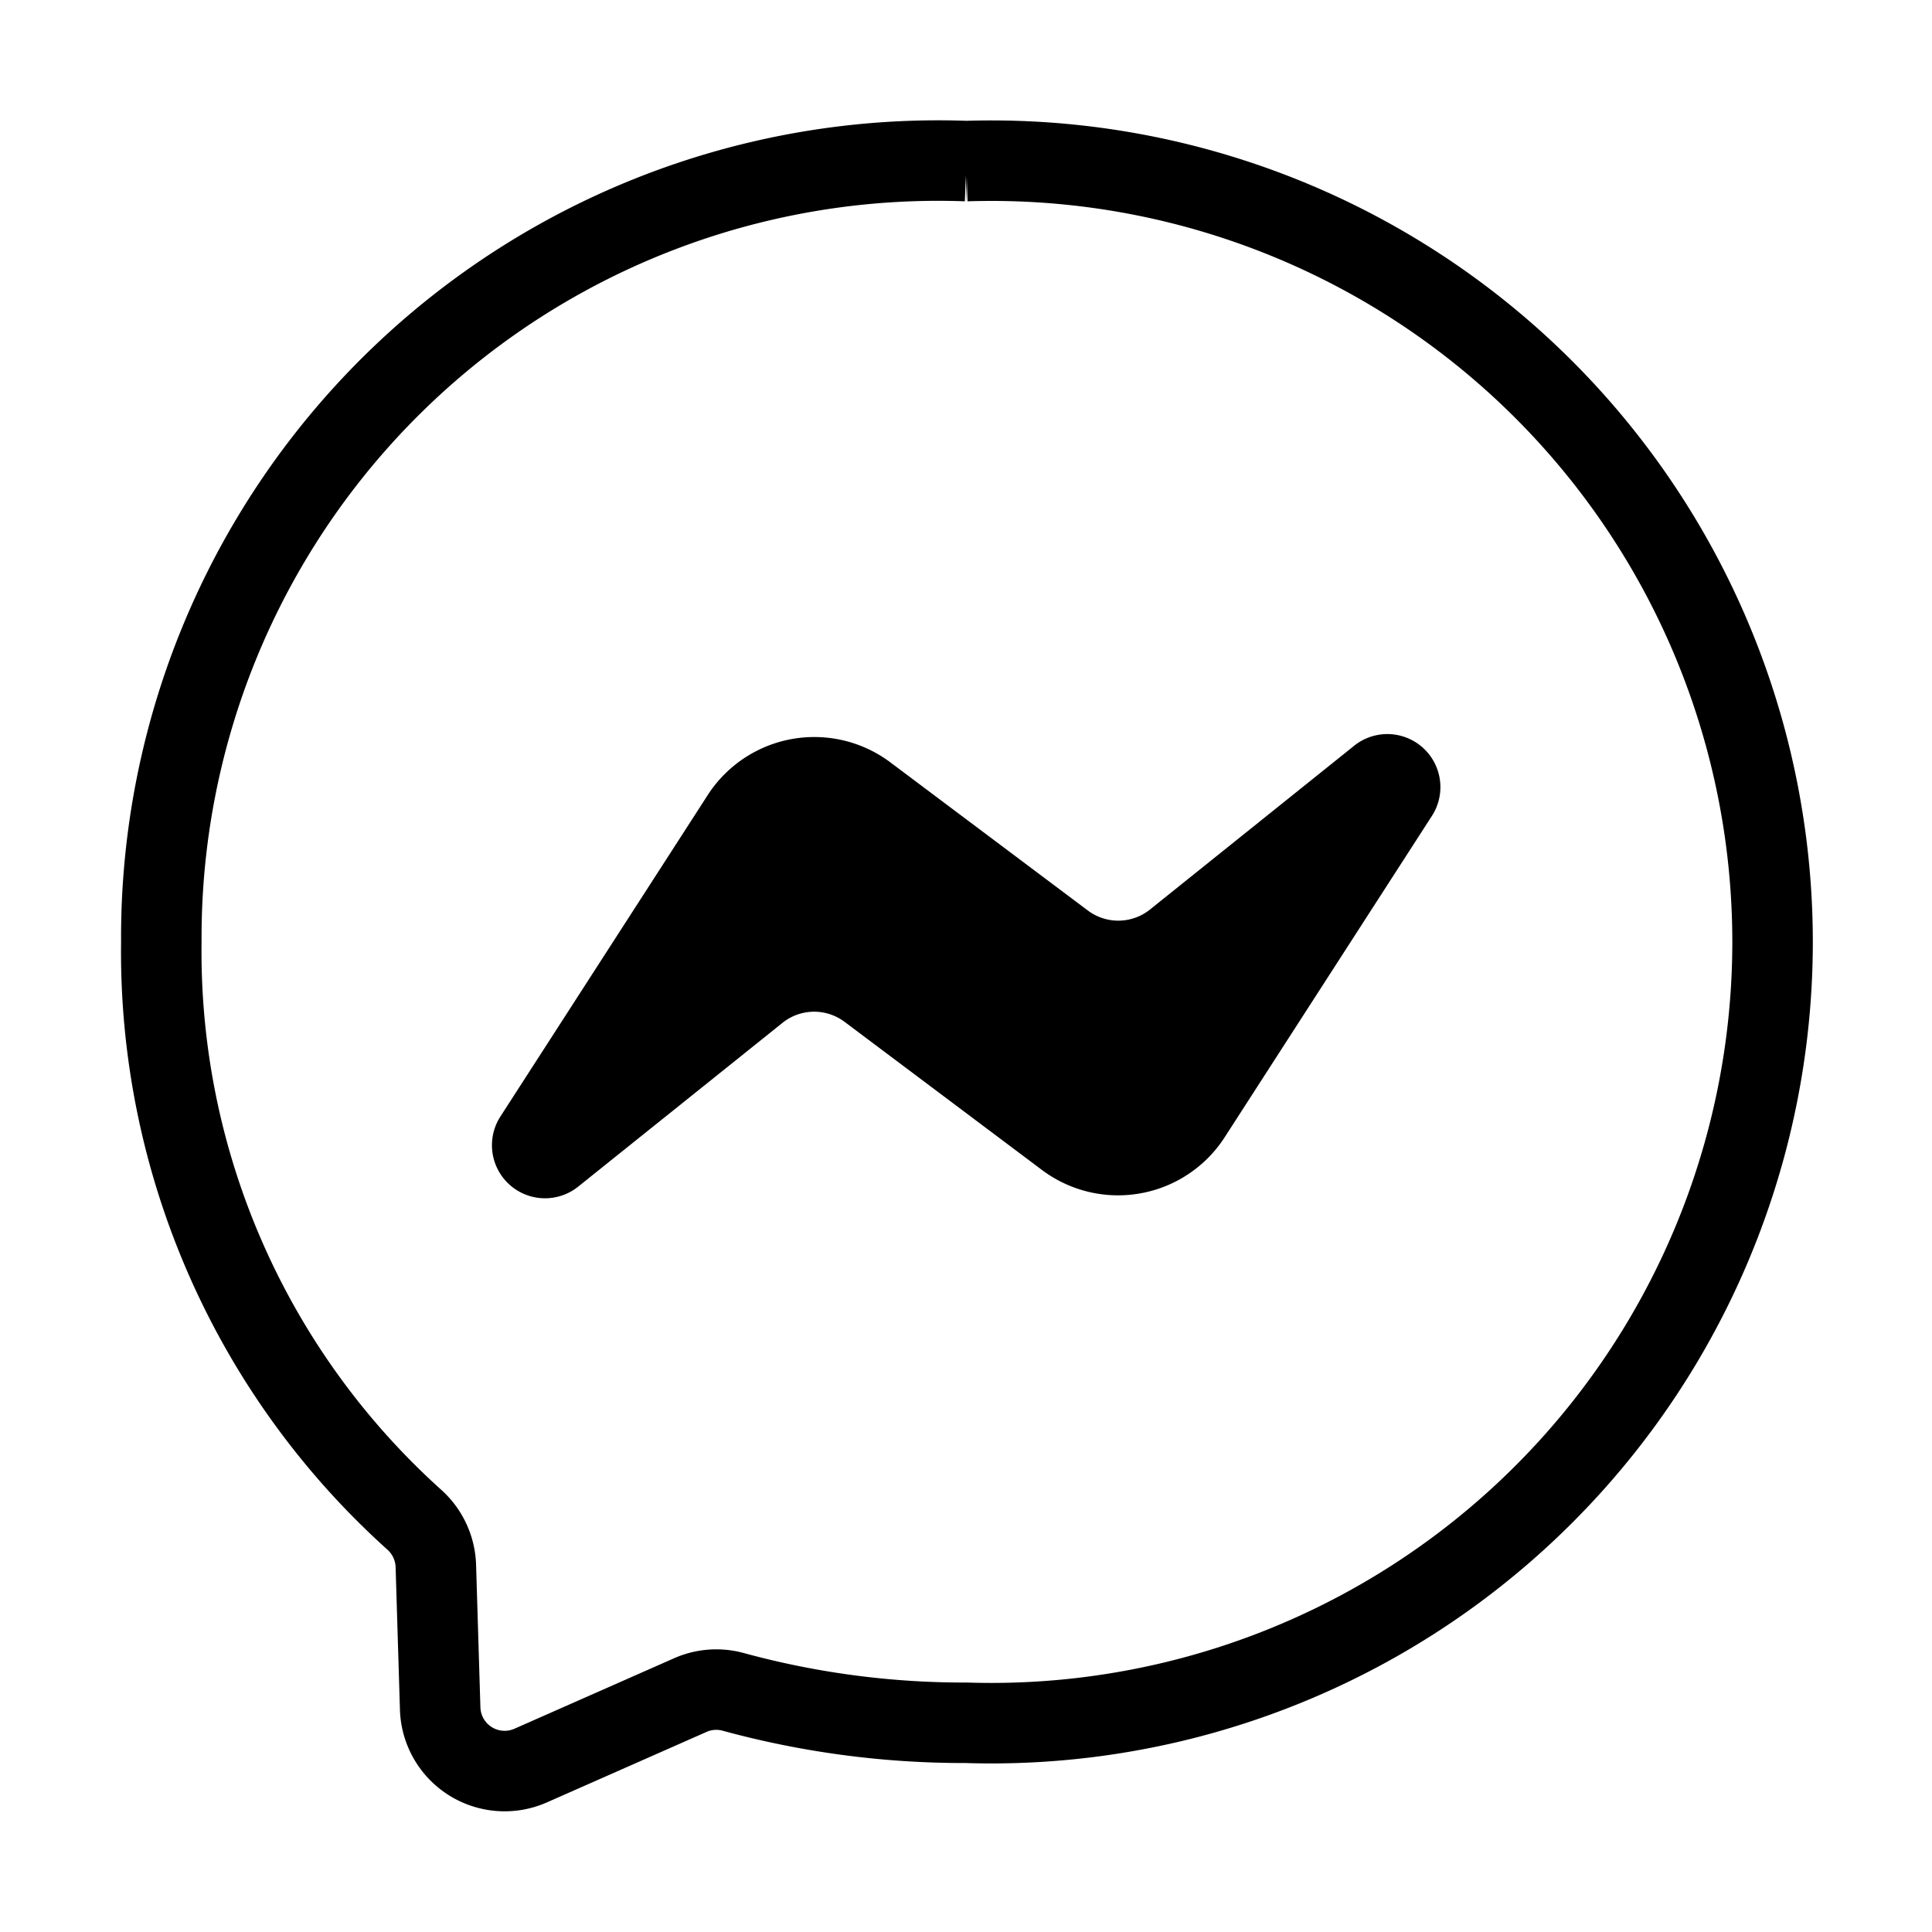    <svg
            aria-label="Messenger"
            className="x1lliihq x1n2onr6 x5n08af"
            fill="currentColor"
            height="24"
            role="img"
            viewBox="0 0 24 24"
            width="24"
        >
            <title>Messenger</title>
            <path
                d="M12.003 2.001a9.705 9.705 0 1 1 0 19.4 10.876 10.876 0 0 1-2.895-.384.798.798 0 0 0-.533.04l-1.984.876a.801.801 0 0 1-1.123-.708l-.054-1.78a.806.806 0 0 0-.27-.569 9.49 9.49 0 0 1-3.14-7.175 9.65 9.65 0 0 1 10-9.7Z"
                fill="none"
                stroke="currentColor"
                strokeMiterlimit="10"
                strokeWidth="1.739"
            ></path>
            <path
                d="M17.79 10.132a.659.659 0 0 0-.962-.873l-2.556 2.05a.63.63 0 0 1-.758.002L11.06 9.47a1.576 1.576 0 0 0-2.277.42l-2.567 3.98a.659.659 0 0 0 .961.875l2.556-2.049a.63.63 0 0 1 .759-.002l2.452 1.84a1.576 1.576 0 0 0 2.278-.42Z"
                fillRule="evenodd"
            ></path>
        </svg>